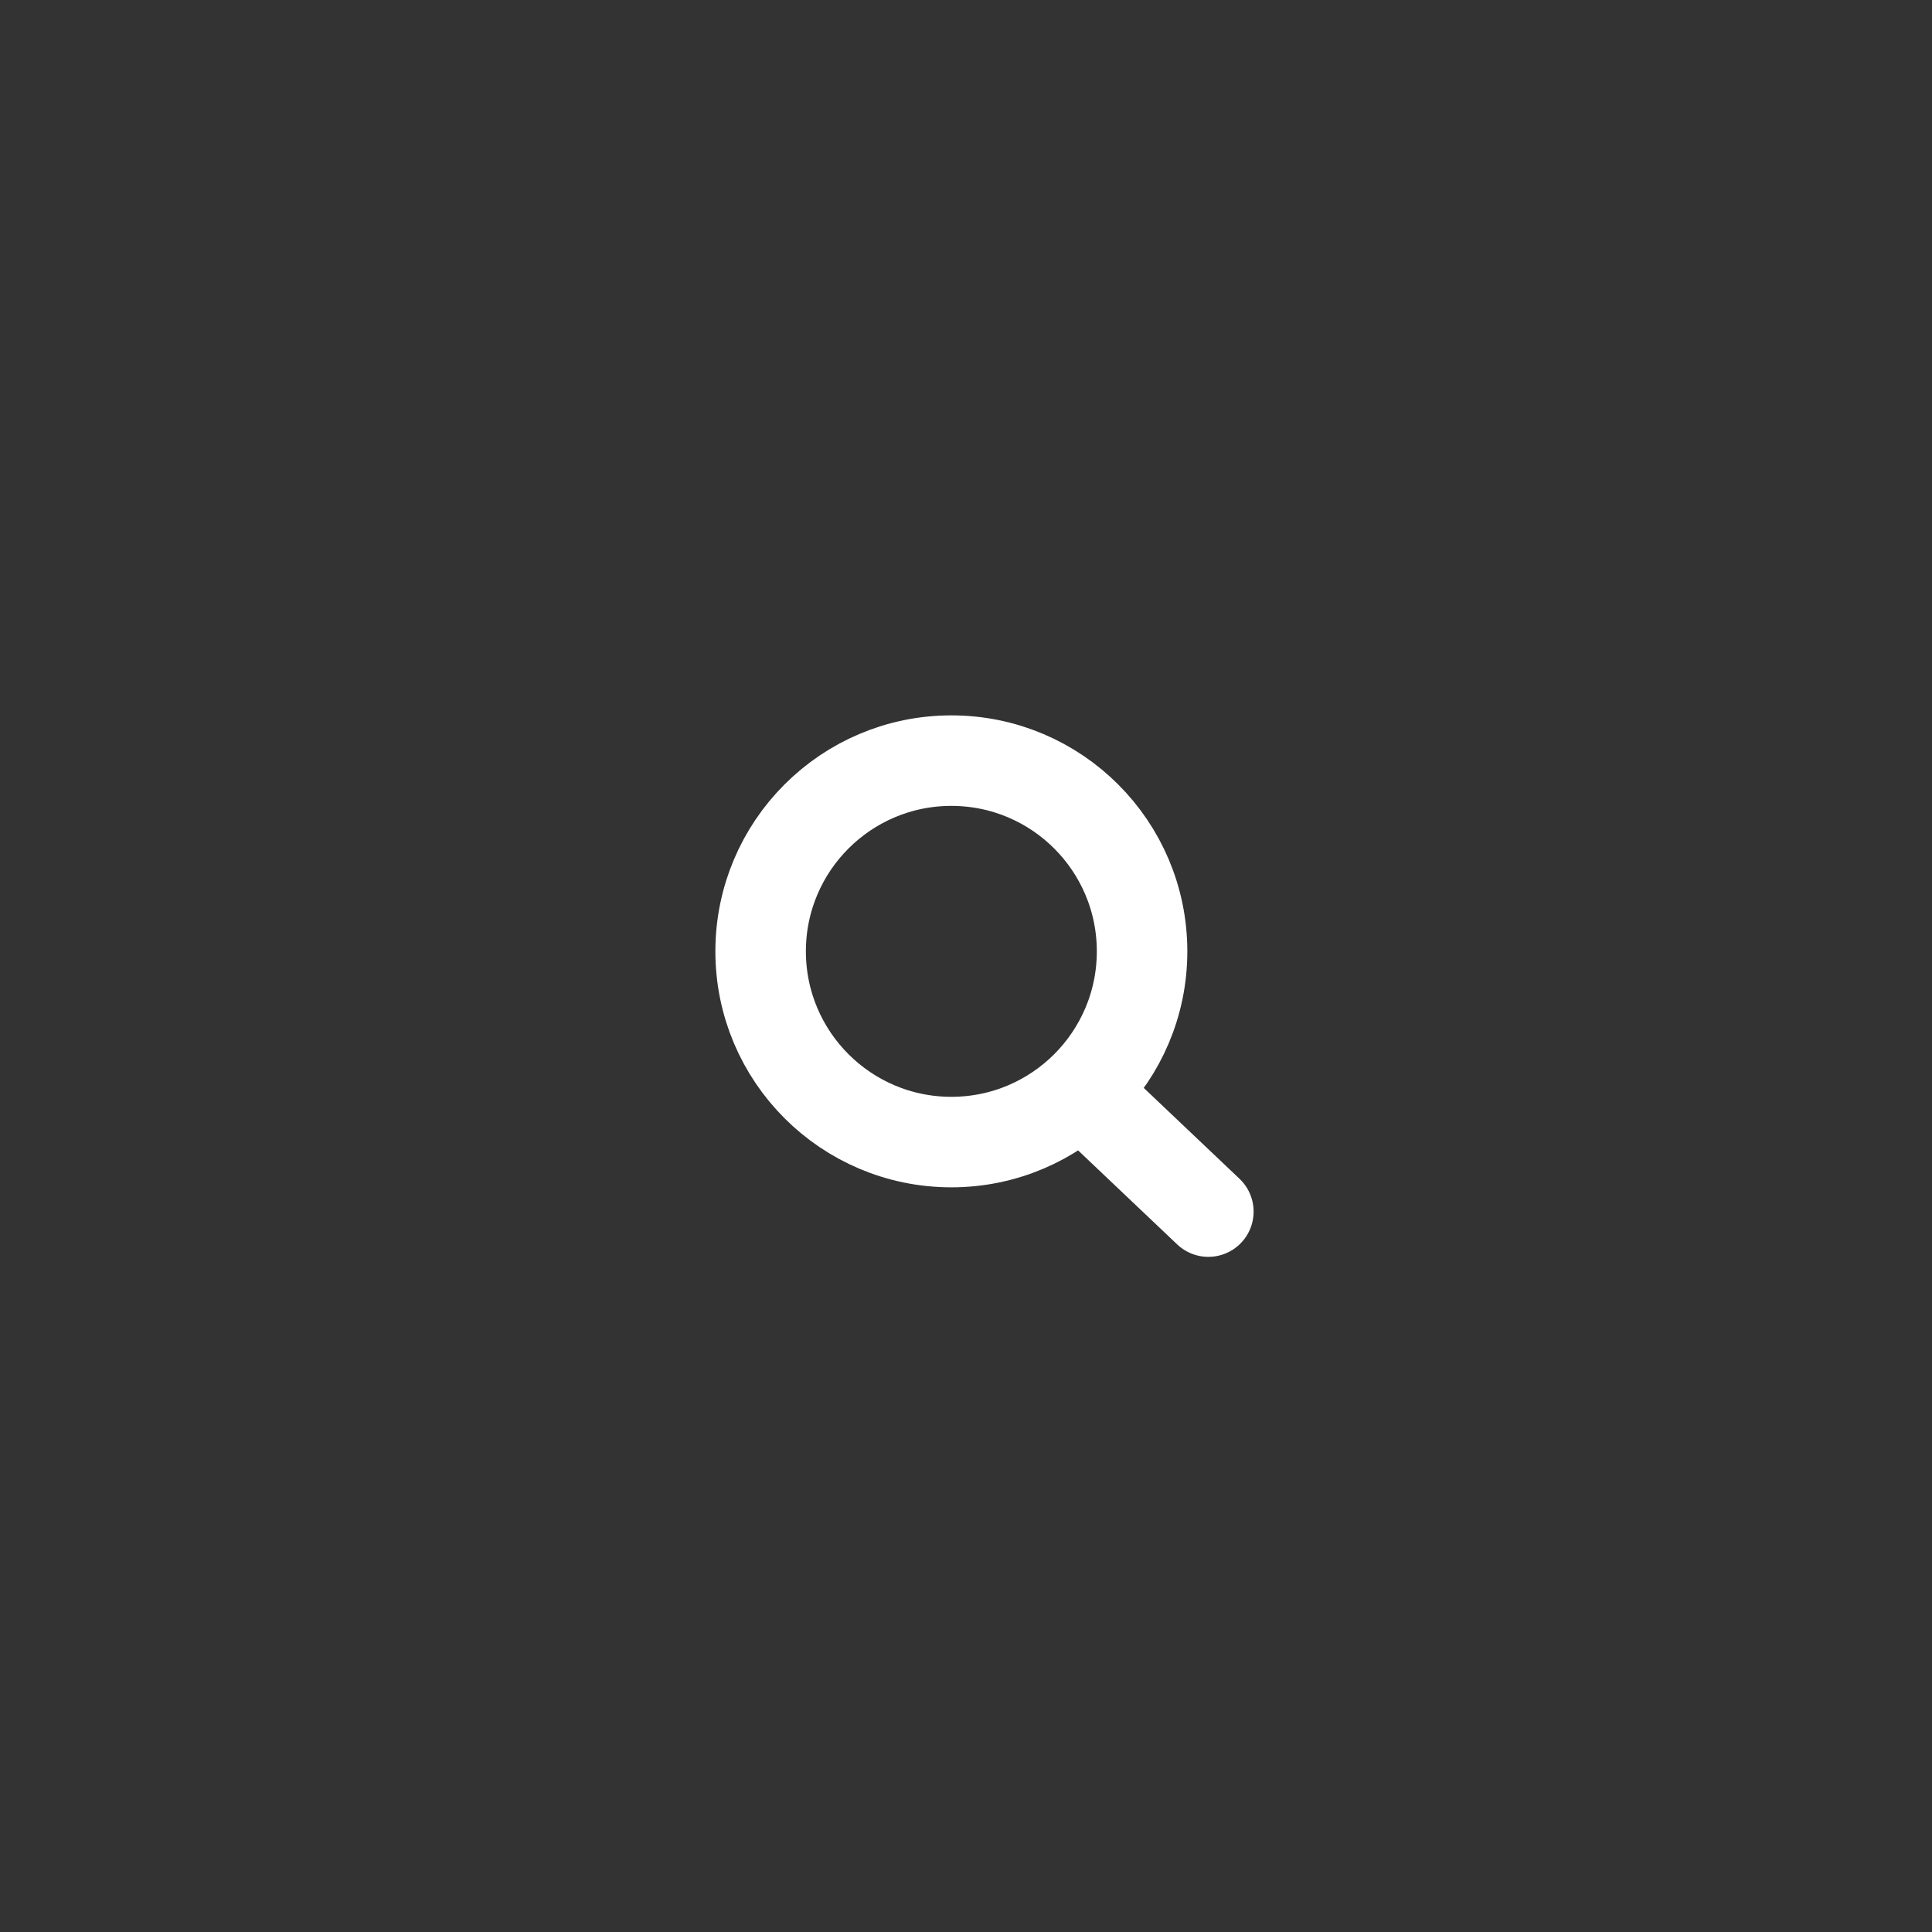 <?xml version="1.0" encoding="UTF-8" standalone="no"?>
<svg width="127px" height="127px" viewBox="0 0 127 127" version="1.1" xmlns="http://www.w3.org/2000/svg" xmlns:xlink="http://www.w3.org/1999/xlink">
    <rect x="0" y="0" width="127" height="127" fill="#333333" stroke="none"/>
    <!-- Generator: Sketch 50.2 (55047) - http://www.bohemiancoding.com/sketch -->
    <title>lupa</title>
    <desc>Created with Sketch.</desc>
    <defs></defs>
    <g id="Page-1" stroke="none" stroke-width="1" fill="none" fill-rule="evenodd">
        <g id="Beerweek-gotowe" transform="translate(-835, -5483)" stroke="#FFFFFF">
            <g id="galeria" transform="translate(0, 5368)">
                <g id="lupa" transform="translate(885, 165)">
                    <g id="Group-6">
                        <circle id="Oval" stroke-width="5.95" cx="12.537" cy="12.537" r="12.537"></circle>
                        <path d="M21.144,21.781 L29.431,29.644" id="Line" stroke-width="5.95" stroke-linecap="round"></path>
                    </g>
                </g>
            </g>
        </g>
    </g>
</svg>